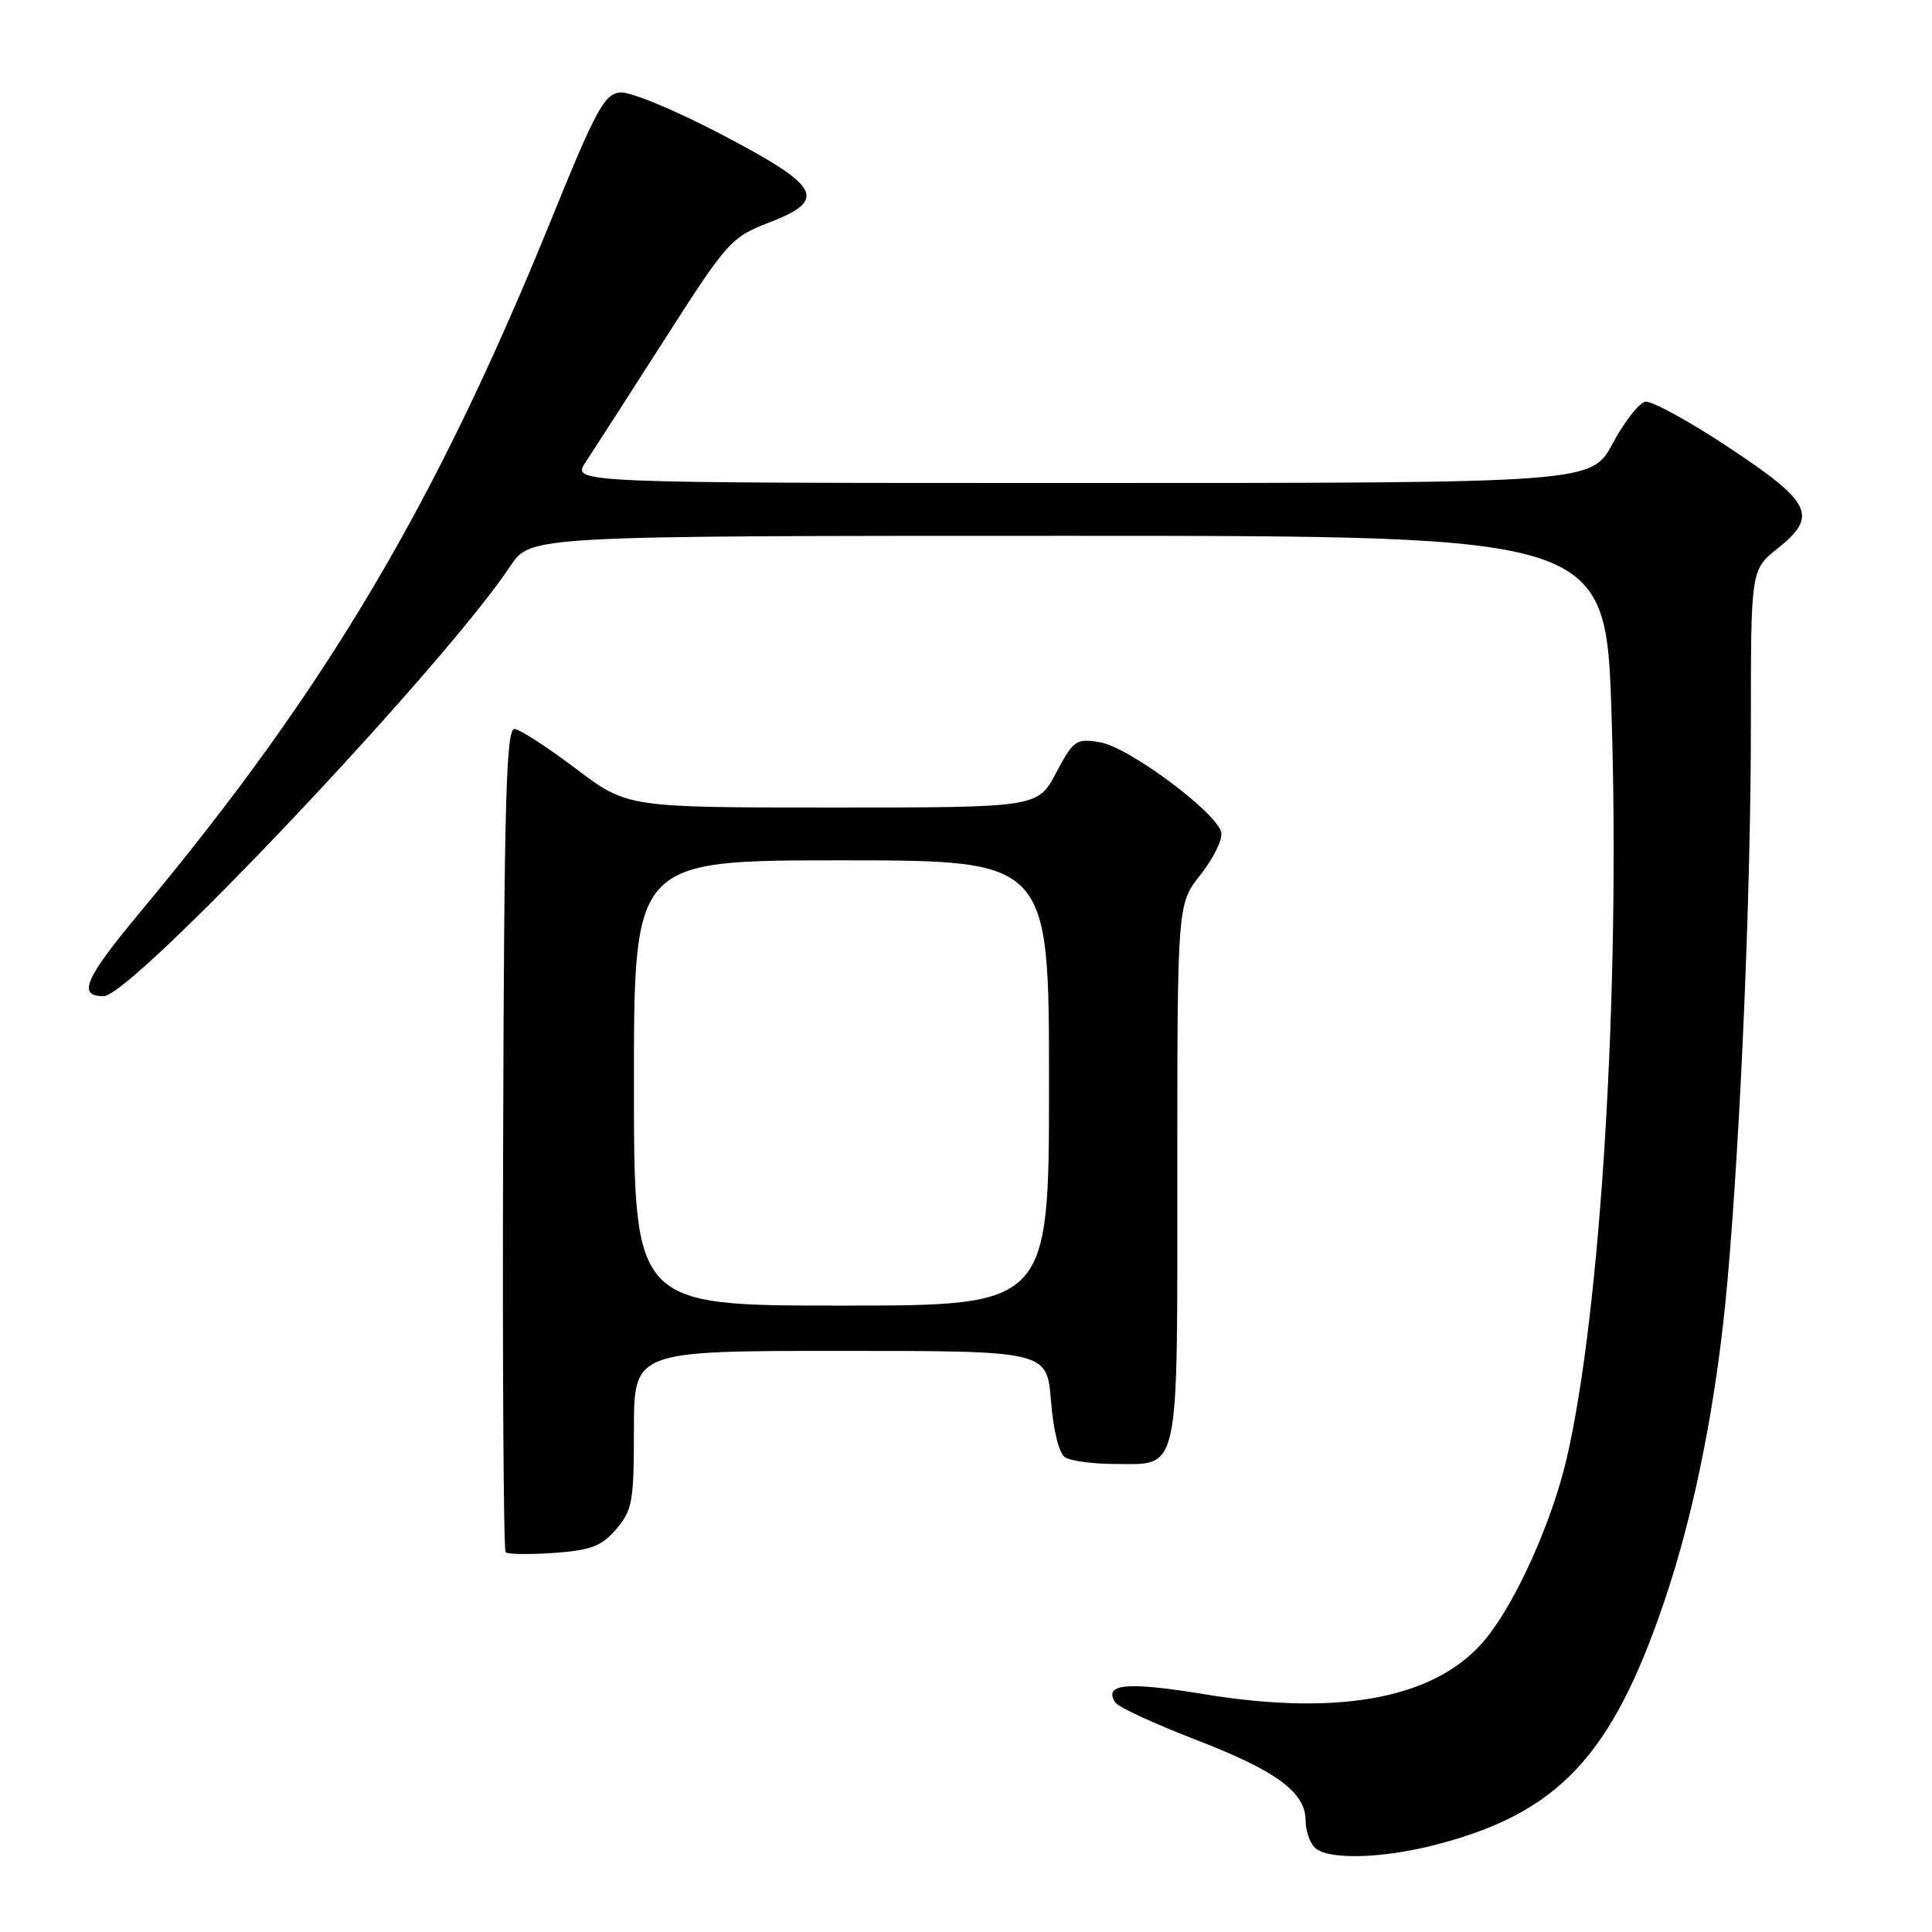 <?xml version="1.0" encoding="UTF-8" standalone="no"?>
<!DOCTYPE svg PUBLIC "-//W3C//DTD SVG 1.1//EN" "http://www.w3.org/Graphics/SVG/1.1/DTD/svg11.dtd" >
<svg xmlns="http://www.w3.org/2000/svg" xmlns:xlink="http://www.w3.org/1999/xlink" version="1.1" viewBox="0 0 256 256">
 <g >
 <path fill="currentColor"
d=" M 190.28 244.43 C 206.51 240.22 213.57 232.69 220.53 212.19 C 224.61 200.17 227.53 185.30 228.92 169.50 C 230.67 149.55 232.00 117.91 232.00 96.10 C 232.00 75.50 232.00 75.50 235.56 72.66 C 240.95 68.36 240.08 66.57 229.00 59.24 C 223.78 55.78 218.83 53.08 218.00 53.23 C 217.18 53.39 215.23 55.88 213.69 58.76 C 210.87 64.00 210.87 64.00 143.32 64.00 C 75.77 64.00 75.77 64.00 77.59 61.25 C 78.59 59.74 83.30 52.42 88.05 45.00 C 96.37 32.00 96.88 31.43 101.88 29.50 C 109.75 26.47 108.79 24.72 95.50 17.76 C 89.32 14.53 83.47 12.11 82.14 12.25 C 80.08 12.47 78.92 14.61 73.08 29.00 C 57.74 66.81 43.25 91.24 18.64 120.78 C 11.23 129.67 10.21 132.00 13.73 132.00 C 17.48 132.00 58.87 88.22 67.62 75.01 C 70.27 71.00 70.27 71.00 141.52 71.00 C 212.78 71.00 212.78 71.00 213.54 94.75 C 214.70 131.10 212.13 173.69 207.60 193.23 C 205.68 201.50 201.07 211.86 197.05 216.93 C 190.73 224.92 177.95 227.50 159.62 224.50 C 149.30 222.80 146.16 223.10 147.79 225.60 C 148.18 226.20 153.00 228.42 158.49 230.54 C 169.16 234.66 173.00 237.49 173.00 241.25 C 173.00 242.54 173.54 244.14 174.20 244.80 C 175.87 246.47 183.06 246.30 190.28 244.43 Z  M 81.65 202.62 C 83.79 200.13 84.00 198.96 84.00 189.44 C 84.00 179.00 84.00 179.00 111.36 179.00 C 138.73 179.00 138.73 179.00 139.26 185.63 C 139.58 189.60 140.33 192.60 141.14 193.11 C 141.89 193.58 144.83 193.98 147.68 193.98 C 156.41 194.01 156.00 195.92 156.00 155.32 C 156.00 119.79 156.00 119.79 159.08 115.90 C 160.77 113.77 162.00 111.26 161.83 110.33 C 161.33 107.74 149.55 98.96 145.74 98.35 C 142.58 97.83 142.24 98.07 139.94 102.40 C 137.50 107.00 137.50 107.00 110.30 107.00 C 83.11 107.00 83.11 107.00 76.30 101.85 C 72.56 99.02 68.90 96.65 68.17 96.60 C 67.07 96.52 66.80 106.24 66.67 150.83 C 66.57 180.72 66.72 205.40 67.00 205.68 C 67.28 205.96 70.16 206.00 73.40 205.77 C 78.30 205.42 79.70 204.89 81.65 202.62 Z  M 84.00 143.50 C 84.00 114.00 84.00 114.00 111.50 114.00 C 139.00 114.00 139.00 114.00 139.00 143.50 C 139.00 173.00 139.00 173.00 111.50 173.00 C 84.00 173.00 84.00 173.00 84.00 143.50 Z "/>
</g>
</svg>